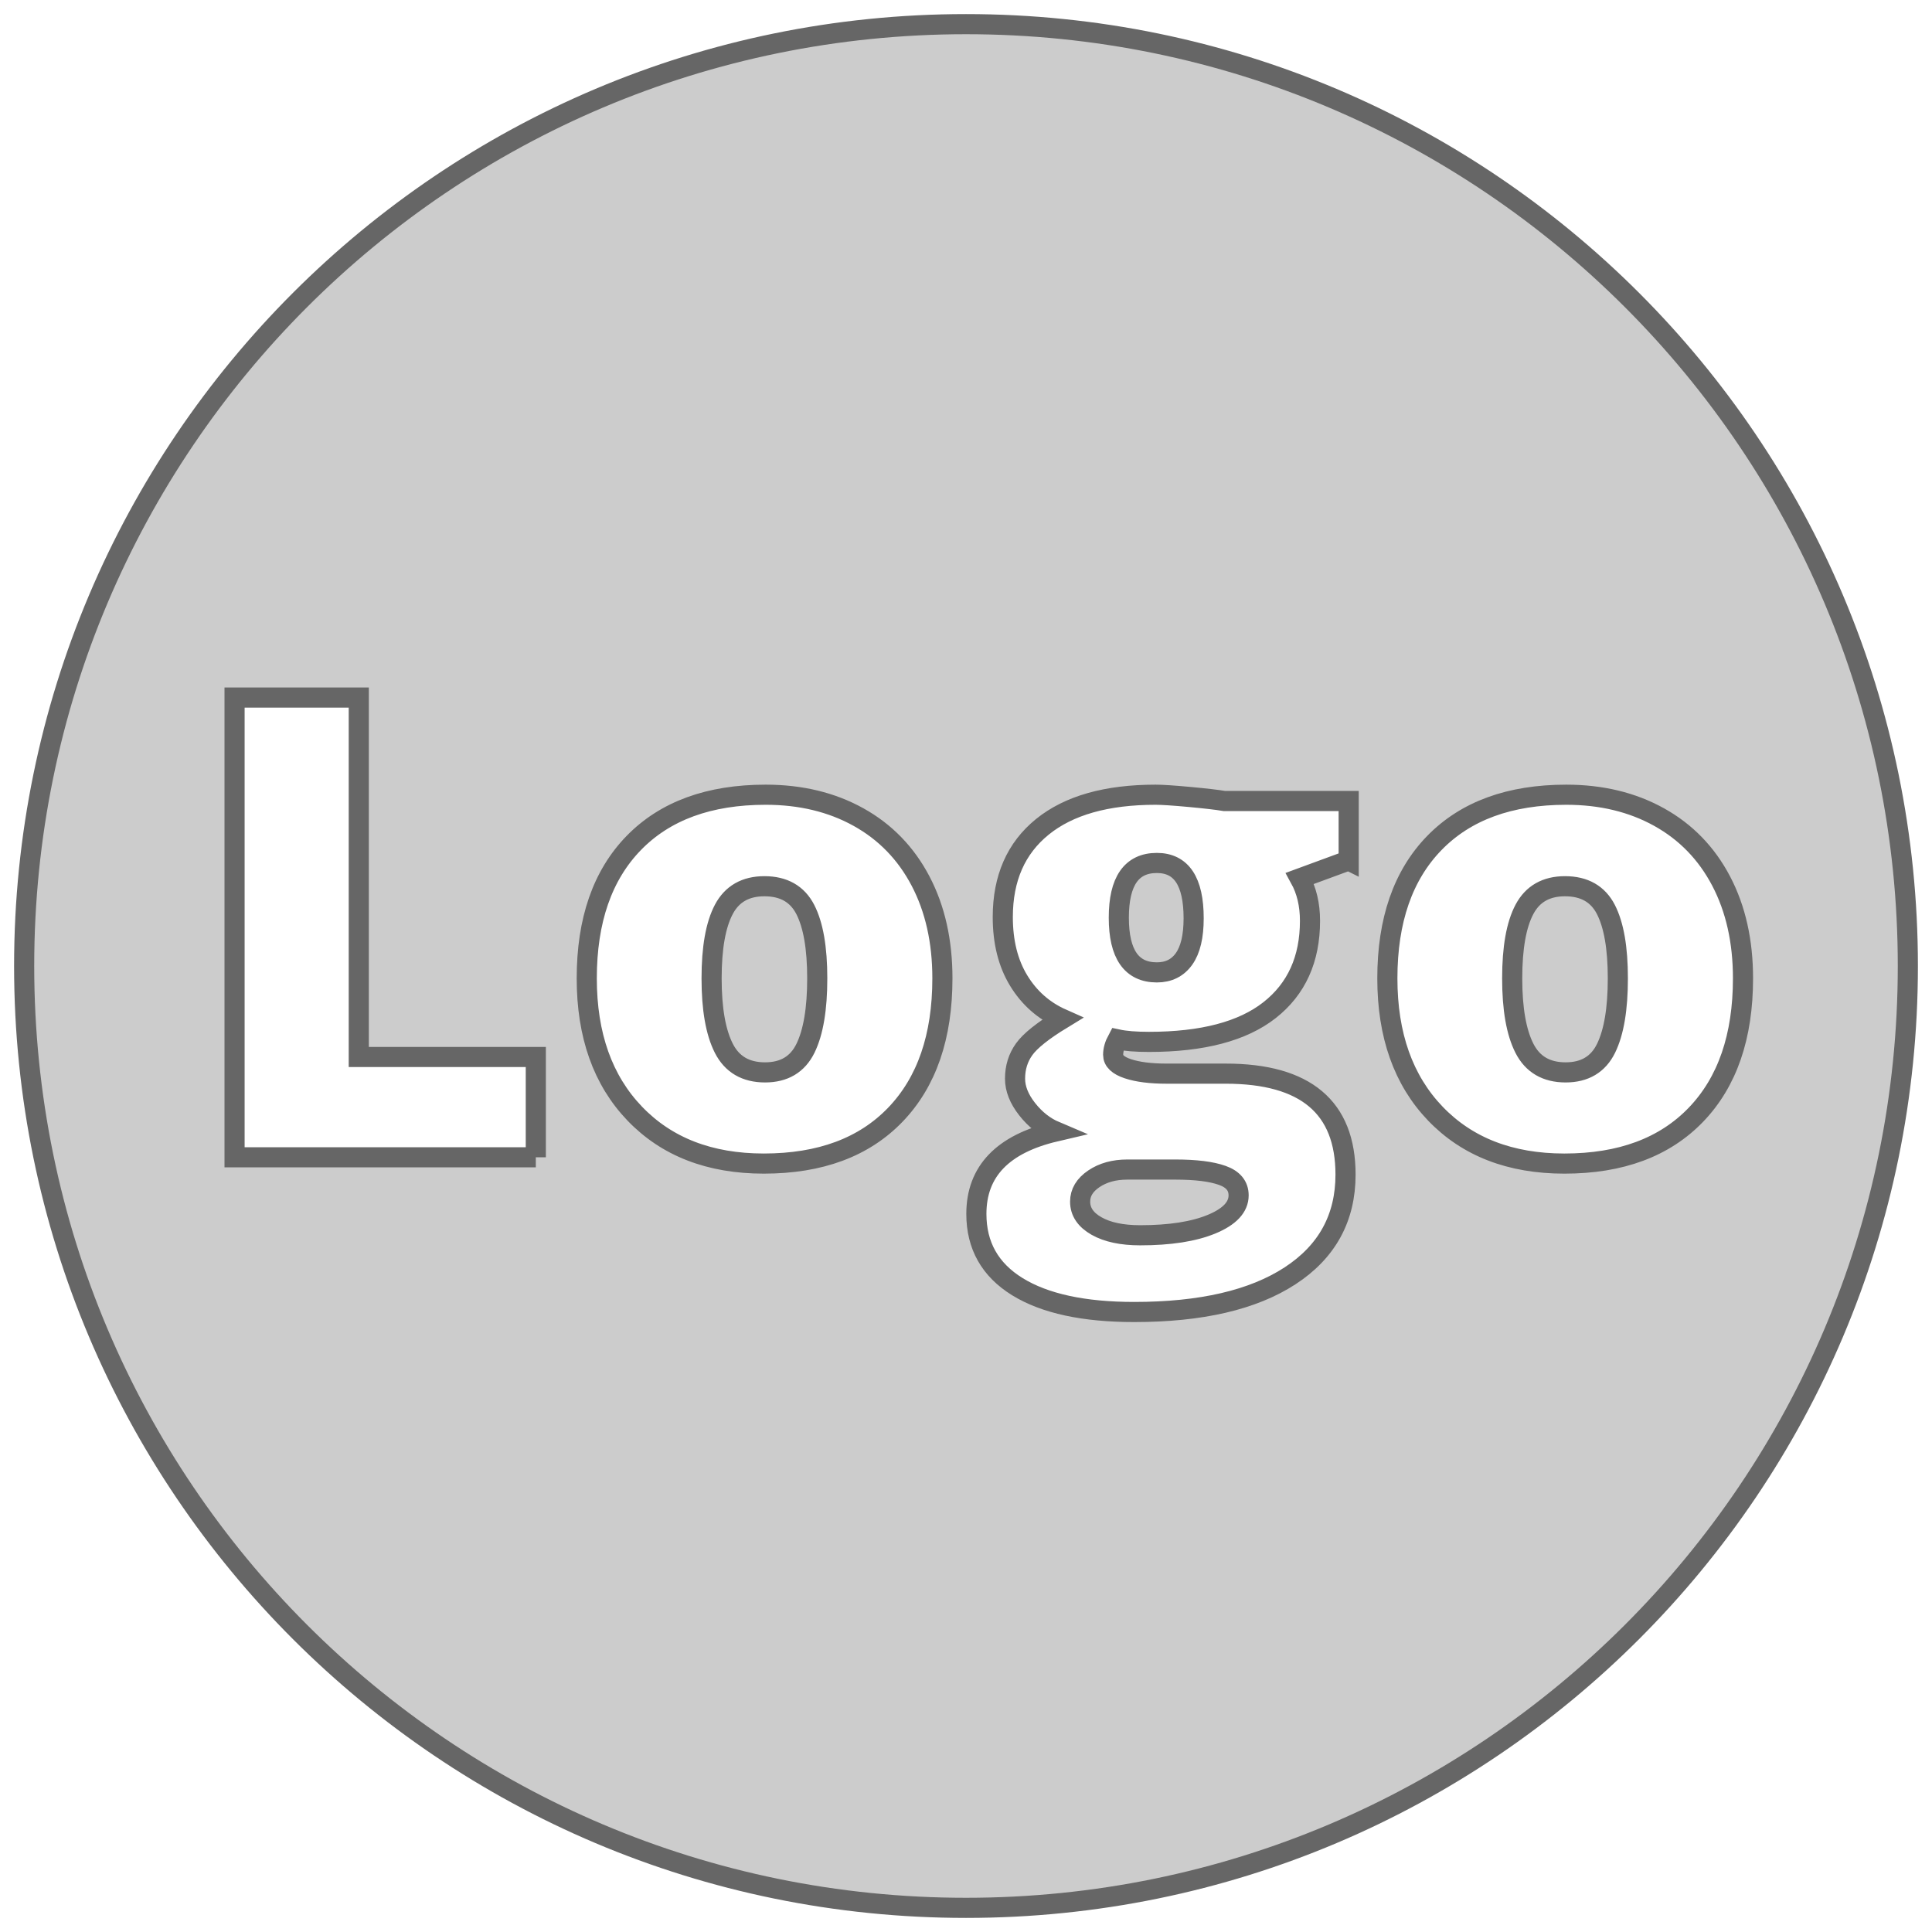 <?xml version="1.0" encoding="utf-8"?>
<!-- Generator: Adobe Illustrator 17.0.0, SVG Export Plug-In . SVG Version: 6.00 Build 0)  -->
<!DOCTYPE svg PUBLIC "-//W3C//DTD SVG 1.1//EN" "http://www.w3.org/Graphics/SVG/1.1/DTD/svg11.dtd">
<svg version="1.1" id="Layer_1" xmlns="http://www.w3.org/2000/svg" xmlns:xlink="http://www.w3.org/1999/xlink" x="0px" y="0px"
	 width="480px" height="480px" viewBox="0 0 480 480" enable-background="new 0 0 480 480" xml:space="preserve">
<g id="Layer_1_1_">
	<g>
		<g>
			<path fill="#CCCCCC" d="M287.418,214.4c-6.303,0-9.453,4.531-9.453,13.594s3.15,13.594,9.453,13.594
				c2.916,0,5.168-1.119,6.758-3.359c1.588-2.239,2.383-5.598,2.383-10.078C296.559,218.984,293.512,214.4,287.418,214.4z
				 M268.355,298.541c0,2.5,1.354,4.518,4.063,6.055c2.707,1.535,6.328,2.305,10.859,2.305c7.395,0,13.32-0.926,17.773-2.773
				c4.453-1.85,6.68-4.232,6.68-7.148c0-2.344-1.355-3.998-4.063-4.961c-2.709-0.965-6.59-1.445-11.641-1.445h-11.953
				c-3.281,0-6.055,0.768-8.32,2.305C269.488,294.412,268.355,296.301,268.355,298.541z M189.918,220.182
				c-4.688,0-8.047,1.914-10.078,5.742s-3.047,9.545-3.047,17.148c0,7.604,1.016,13.398,3.047,17.383s5.442,5.977,10.234,5.977
				c4.739,0,8.086-1.992,10.039-5.977s2.93-9.778,2.93-17.383c0-7.551-0.99-13.254-2.969-17.109
				C198.094,222.109,194.709,220.182,189.918,220.182z M388.824,220.182c-4.688,0-8.047,1.914-10.078,5.742
				s-3.047,9.545-3.047,17.148c0,7.604,1.016,13.398,3.047,17.383s5.441,5.977,10.234,5.977c4.738,0,8.086-1.992,10.039-5.977
				s2.93-9.778,2.93-17.383c0-7.551-0.99-13.254-2.969-17.109C397,222.109,393.615,220.182,388.824,220.182z M240,6
				C110.765,6,6,110.765,6,240s104.765,234,234,234s234-104.765,234-234S369.235,6,240,6z M133.121,287.525H58.277V173.307h30.859
				v89.297h43.984v24.921H133.121z M222.457,276.939c-7.787,8.1-18.686,12.148-32.695,12.148c-13.438,0-24.128-4.141-32.07-12.422
				c-7.943-8.281-11.914-19.479-11.914-33.594c0-14.426,3.893-25.637,11.68-33.633c7.786-7.994,18.711-11.992,32.773-11.992
				c8.697,0,16.379,1.85,23.047,5.547c6.666,3.699,11.809,8.998,15.43,15.898c3.619,6.902,5.43,14.961,5.43,24.18
				C234.137,257.552,230.243,268.841,222.457,276.939z M335.074,213.775l-12.109,4.453c1.666,3.021,2.5,6.537,2.5,10.547
				c0,9.531-3.348,16.928-10.039,22.188c-6.693,5.261-16.68,7.891-29.961,7.891c-3.281,0-5.887-0.208-7.813-0.625
				c-0.73,1.354-1.094,2.631-1.094,3.828c0,1.511,1.223,2.67,3.672,3.477c2.447,0.808,5.65,1.211,9.609,1.211h14.688
				c19.844,0,29.766,8.359,29.766,25.078c0,10.781-4.598,19.166-13.789,25.156c-9.193,5.988-22.098,8.984-38.711,8.984
				c-12.553,0-22.227-2.098-29.023-6.289c-6.797-4.193-10.195-10.223-10.195-18.086c0-10.574,6.563-17.395,19.688-20.469
				c-2.709-1.145-5.066-2.994-7.07-5.547c-2.006-2.551-3.008-5.078-3.008-7.578c0-2.76,0.754-5.195,2.266-7.305
				c1.51-2.109,4.66-4.622,9.453-7.539c-4.584-2.031-8.191-5.208-10.82-9.531c-2.631-4.322-3.945-9.583-3.945-15.781
				c0-9.635,3.281-17.109,9.844-22.422s15.938-7.969,28.125-7.969c1.613,0,4.4,0.183,8.359,0.547
				c3.957,0.365,6.875,0.703,8.75,1.016h30.859v14.765H335.074z M388.668,289.088c-13.438,0-24.129-4.141-32.07-12.422
				c-7.943-8.281-11.914-19.479-11.914-33.594c0-14.426,3.893-25.637,11.68-33.633c7.785-7.994,18.711-11.992,32.773-11.992
				c8.697,0,16.379,1.85,23.047,5.547c6.666,3.699,11.809,8.998,15.43,15.898c3.619,6.902,5.43,14.961,5.43,24.18
				c0,14.479-3.895,25.769-11.68,33.867C413.576,285.039,402.678,289.088,388.668,289.088z"/>
		</g>
		<g>
			<path fill="none" stroke="#666666" stroke-width="5" stroke-miterlimit="10" d="M287.418,214.4
				c-6.303,0-9.453,4.531-9.453,13.594s3.15,13.594,9.453,13.594c2.916,0,5.168-1.119,6.758-3.359
				c1.588-2.239,2.383-5.598,2.383-10.078C296.559,218.984,293.512,214.4,287.418,214.4z M268.355,298.541
				c0,2.5,1.354,4.518,4.063,6.055c2.707,1.535,6.328,2.305,10.859,2.305c7.395,0,13.32-0.926,17.773-2.773
				c4.453-1.85,6.68-4.232,6.68-7.148c0-2.344-1.355-3.998-4.063-4.961c-2.709-0.965-6.59-1.445-11.641-1.445h-11.953
				c-3.281,0-6.055,0.768-8.32,2.305C269.488,294.412,268.355,296.301,268.355,298.541z M189.918,220.182
				c-4.688,0-8.047,1.914-10.078,5.742s-3.047,9.545-3.047,17.148c0,7.604,1.016,13.398,3.047,17.383s5.442,5.977,10.234,5.977
				c4.739,0,8.086-1.992,10.039-5.977s2.93-9.778,2.93-17.383c0-7.551-0.99-13.254-2.969-17.109
				C198.094,222.109,194.709,220.182,189.918,220.182z M388.824,220.182c-4.688,0-8.047,1.914-10.078,5.742
				s-3.047,9.545-3.047,17.148c0,7.604,1.016,13.398,3.047,17.383s5.441,5.977,10.234,5.977c4.738,0,8.086-1.992,10.039-5.977
				s2.93-9.778,2.93-17.383c0-7.551-0.99-13.254-2.969-17.109C397,222.109,393.615,220.182,388.824,220.182z M240,6
				C110.765,6,6,110.765,6,240s104.765,234,234,234s234-104.765,234-234S369.235,6,240,6z M133.121,287.525H58.277V173.307h30.859
				v89.297h43.984v24.921H133.121z M222.457,276.939c-7.787,8.1-18.686,12.148-32.695,12.148c-13.438,0-24.128-4.141-32.07-12.422
				c-7.943-8.281-11.914-19.479-11.914-33.594c0-14.426,3.893-25.637,11.68-33.633c7.786-7.994,18.711-11.992,32.773-11.992
				c8.697,0,16.379,1.85,23.047,5.547c6.666,3.699,11.809,8.998,15.43,15.898c3.619,6.902,5.43,14.961,5.43,24.18
				C234.137,257.552,230.243,268.841,222.457,276.939z M335.074,213.775l-12.109,4.453c1.666,3.021,2.5,6.537,2.5,10.547
				c0,9.531-3.348,16.928-10.039,22.188c-6.693,5.261-16.68,7.891-29.961,7.891c-3.281,0-5.887-0.208-7.813-0.625
				c-0.73,1.354-1.094,2.631-1.094,3.828c0,1.511,1.223,2.67,3.672,3.477c2.447,0.808,5.65,1.211,9.609,1.211h14.688
				c19.844,0,29.766,8.359,29.766,25.078c0,10.781-4.598,19.166-13.789,25.156c-9.193,5.988-22.098,8.984-38.711,8.984
				c-12.553,0-22.227-2.098-29.023-6.289c-6.797-4.193-10.195-10.223-10.195-18.086c0-10.574,6.563-17.395,19.688-20.469
				c-2.709-1.145-5.066-2.994-7.07-5.547c-2.006-2.551-3.008-5.078-3.008-7.578c0-2.76,0.754-5.195,2.266-7.305
				c1.51-2.109,4.66-4.622,9.453-7.539c-4.584-2.031-8.191-5.208-10.82-9.531c-2.631-4.322-3.945-9.583-3.945-15.781
				c0-9.635,3.281-17.109,9.844-22.422s15.938-7.969,28.125-7.969c1.613,0,4.4,0.183,8.359,0.547
				c3.957,0.365,6.875,0.703,8.75,1.016h30.859v14.765H335.074z M388.668,289.088c-13.438,0-24.129-4.141-32.07-12.422
				c-7.943-8.281-11.914-19.479-11.914-33.594c0-14.426,3.893-25.637,11.68-33.633c7.785-7.994,18.711-11.992,32.773-11.992
				c8.697,0,16.379,1.85,23.047,5.547c6.666,3.699,11.809,8.998,15.43,15.898c3.619,6.902,5.43,14.961,5.43,24.18
				c0,14.479-3.895,25.769-11.68,33.867C413.576,285.039,402.678,289.088,388.668,289.088z"/>
		</g>
	</g>
</g>
</svg>
